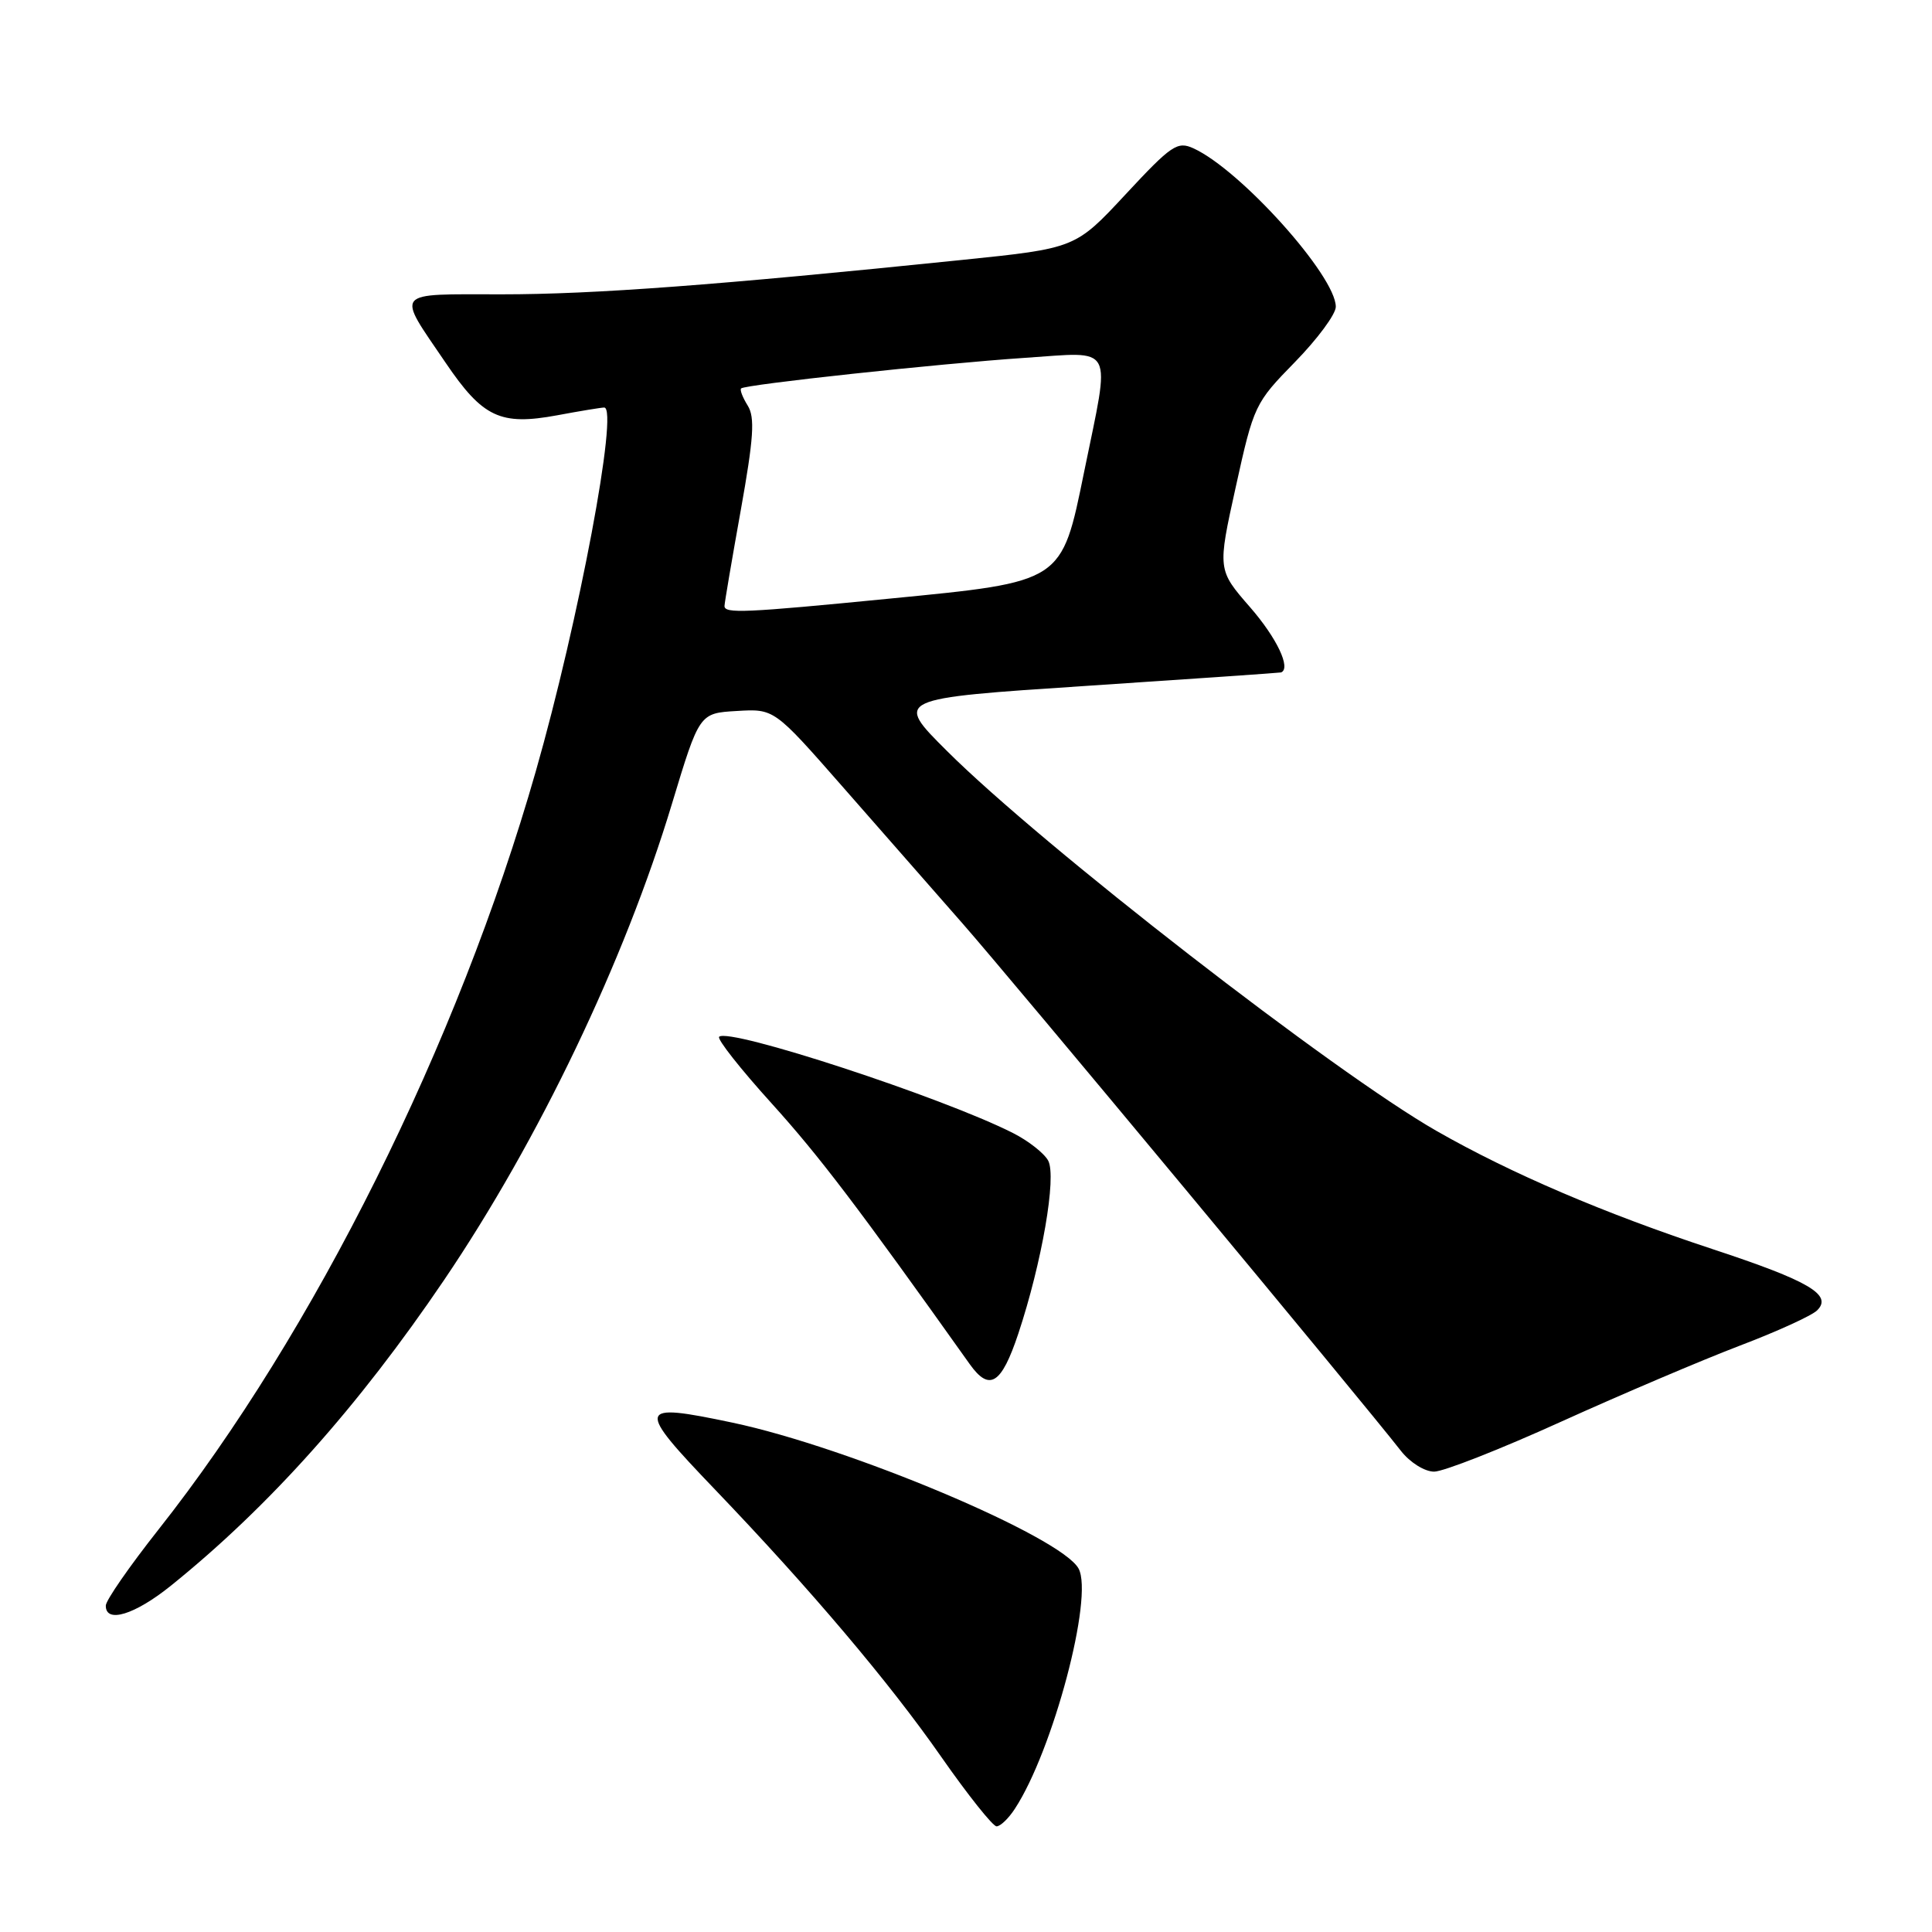 <?xml version="1.0" encoding="UTF-8" standalone="no"?>
<!DOCTYPE svg PUBLIC "-//W3C//DTD SVG 1.1//EN" "http://www.w3.org/Graphics/SVG/1.1/DTD/svg11.dtd" >
<svg xmlns="http://www.w3.org/2000/svg" xmlns:xlink="http://www.w3.org/1999/xlink" version="1.1" viewBox="0 0 256 256">
 <g >
 <path fill="currentColor"
d=" M 134.47 239.68 C 139.52 231.98 144.93 211.60 142.92 207.85 C 140.66 203.63 112.49 191.76 97.02 188.50 C 84.33 185.83 84.19 186.36 94.76 197.39 C 107.40 210.59 117.82 222.90 124.69 232.75 C 128.24 237.84 131.56 242.00 132.05 242.00 C 132.55 242.00 133.64 240.96 134.47 239.68 Z  M 22.66 210.10 C 35.61 199.67 47.48 186.39 58.85 169.60 C 71.38 151.10 82.75 127.34 89.04 106.50 C 92.67 94.50 92.67 94.50 97.62 94.21 C 102.58 93.91 102.58 93.91 111.54 104.12 C 116.47 109.74 123.69 117.97 127.59 122.42 C 133.95 129.66 180.31 185.43 185.64 192.26 C 186.84 193.79 188.77 195.00 190.03 195.00 C 191.26 195.00 198.84 192.02 206.88 188.37 C 214.92 184.73 225.55 180.21 230.50 178.32 C 235.45 176.44 240.08 174.33 240.78 173.63 C 242.86 171.58 239.70 169.73 227.00 165.54 C 212.62 160.80 200.23 155.50 190.36 149.86 C 176.82 142.13 138.07 112.06 125.50 99.53 C 118.50 92.56 118.50 92.56 144.00 90.88 C 158.03 89.95 169.61 89.15 169.75 89.10 C 171.10 88.56 169.19 84.54 165.66 80.48 C 161.32 75.50 161.32 75.50 163.75 64.50 C 166.13 53.71 166.28 53.40 171.59 47.97 C 174.56 44.93 177.00 41.64 177.00 40.65 C 177.00 36.56 164.38 22.51 158.15 19.66 C 156.01 18.68 155.23 19.21 149.15 25.75 C 142.50 32.90 142.50 32.90 127.50 34.44 C 95.03 37.78 78.72 39.00 66.52 39.00 C 51.97 39.00 52.47 38.39 59.05 48.07 C 63.97 55.32 66.30 56.42 73.82 55.03 C 76.87 54.46 79.68 54.00 80.06 54.00 C 82.01 54.00 76.69 82.29 70.99 102.22 C 60.69 138.27 41.60 176.61 20.98 202.70 C 17.16 207.54 14.02 212.06 14.02 212.75 C 13.99 215.15 17.86 213.97 22.66 210.10 Z  M 134.93 176.72 C 138.06 167.30 140.03 155.92 138.89 153.79 C 138.36 152.81 136.26 151.16 134.22 150.13 C 124.86 145.39 96.55 136.12 95.29 137.38 C 94.99 137.68 98.12 141.65 102.25 146.21 C 108.56 153.19 113.64 159.87 128.49 180.75 C 131.11 184.43 132.69 183.44 134.93 176.72 Z  M 96.00 80.30 C 96.00 79.91 96.97 74.22 98.15 67.64 C 99.87 58.03 100.05 55.31 99.08 53.75 C 98.41 52.68 98.01 51.65 98.20 51.47 C 98.72 50.95 124.42 48.18 135.75 47.42 C 147.85 46.62 147.17 45.32 143.66 62.49 C 140.65 77.24 140.91 77.07 117.88 79.32 C 98.64 81.21 96.00 81.32 96.00 80.30 Z "/>
</g>
</svg>
